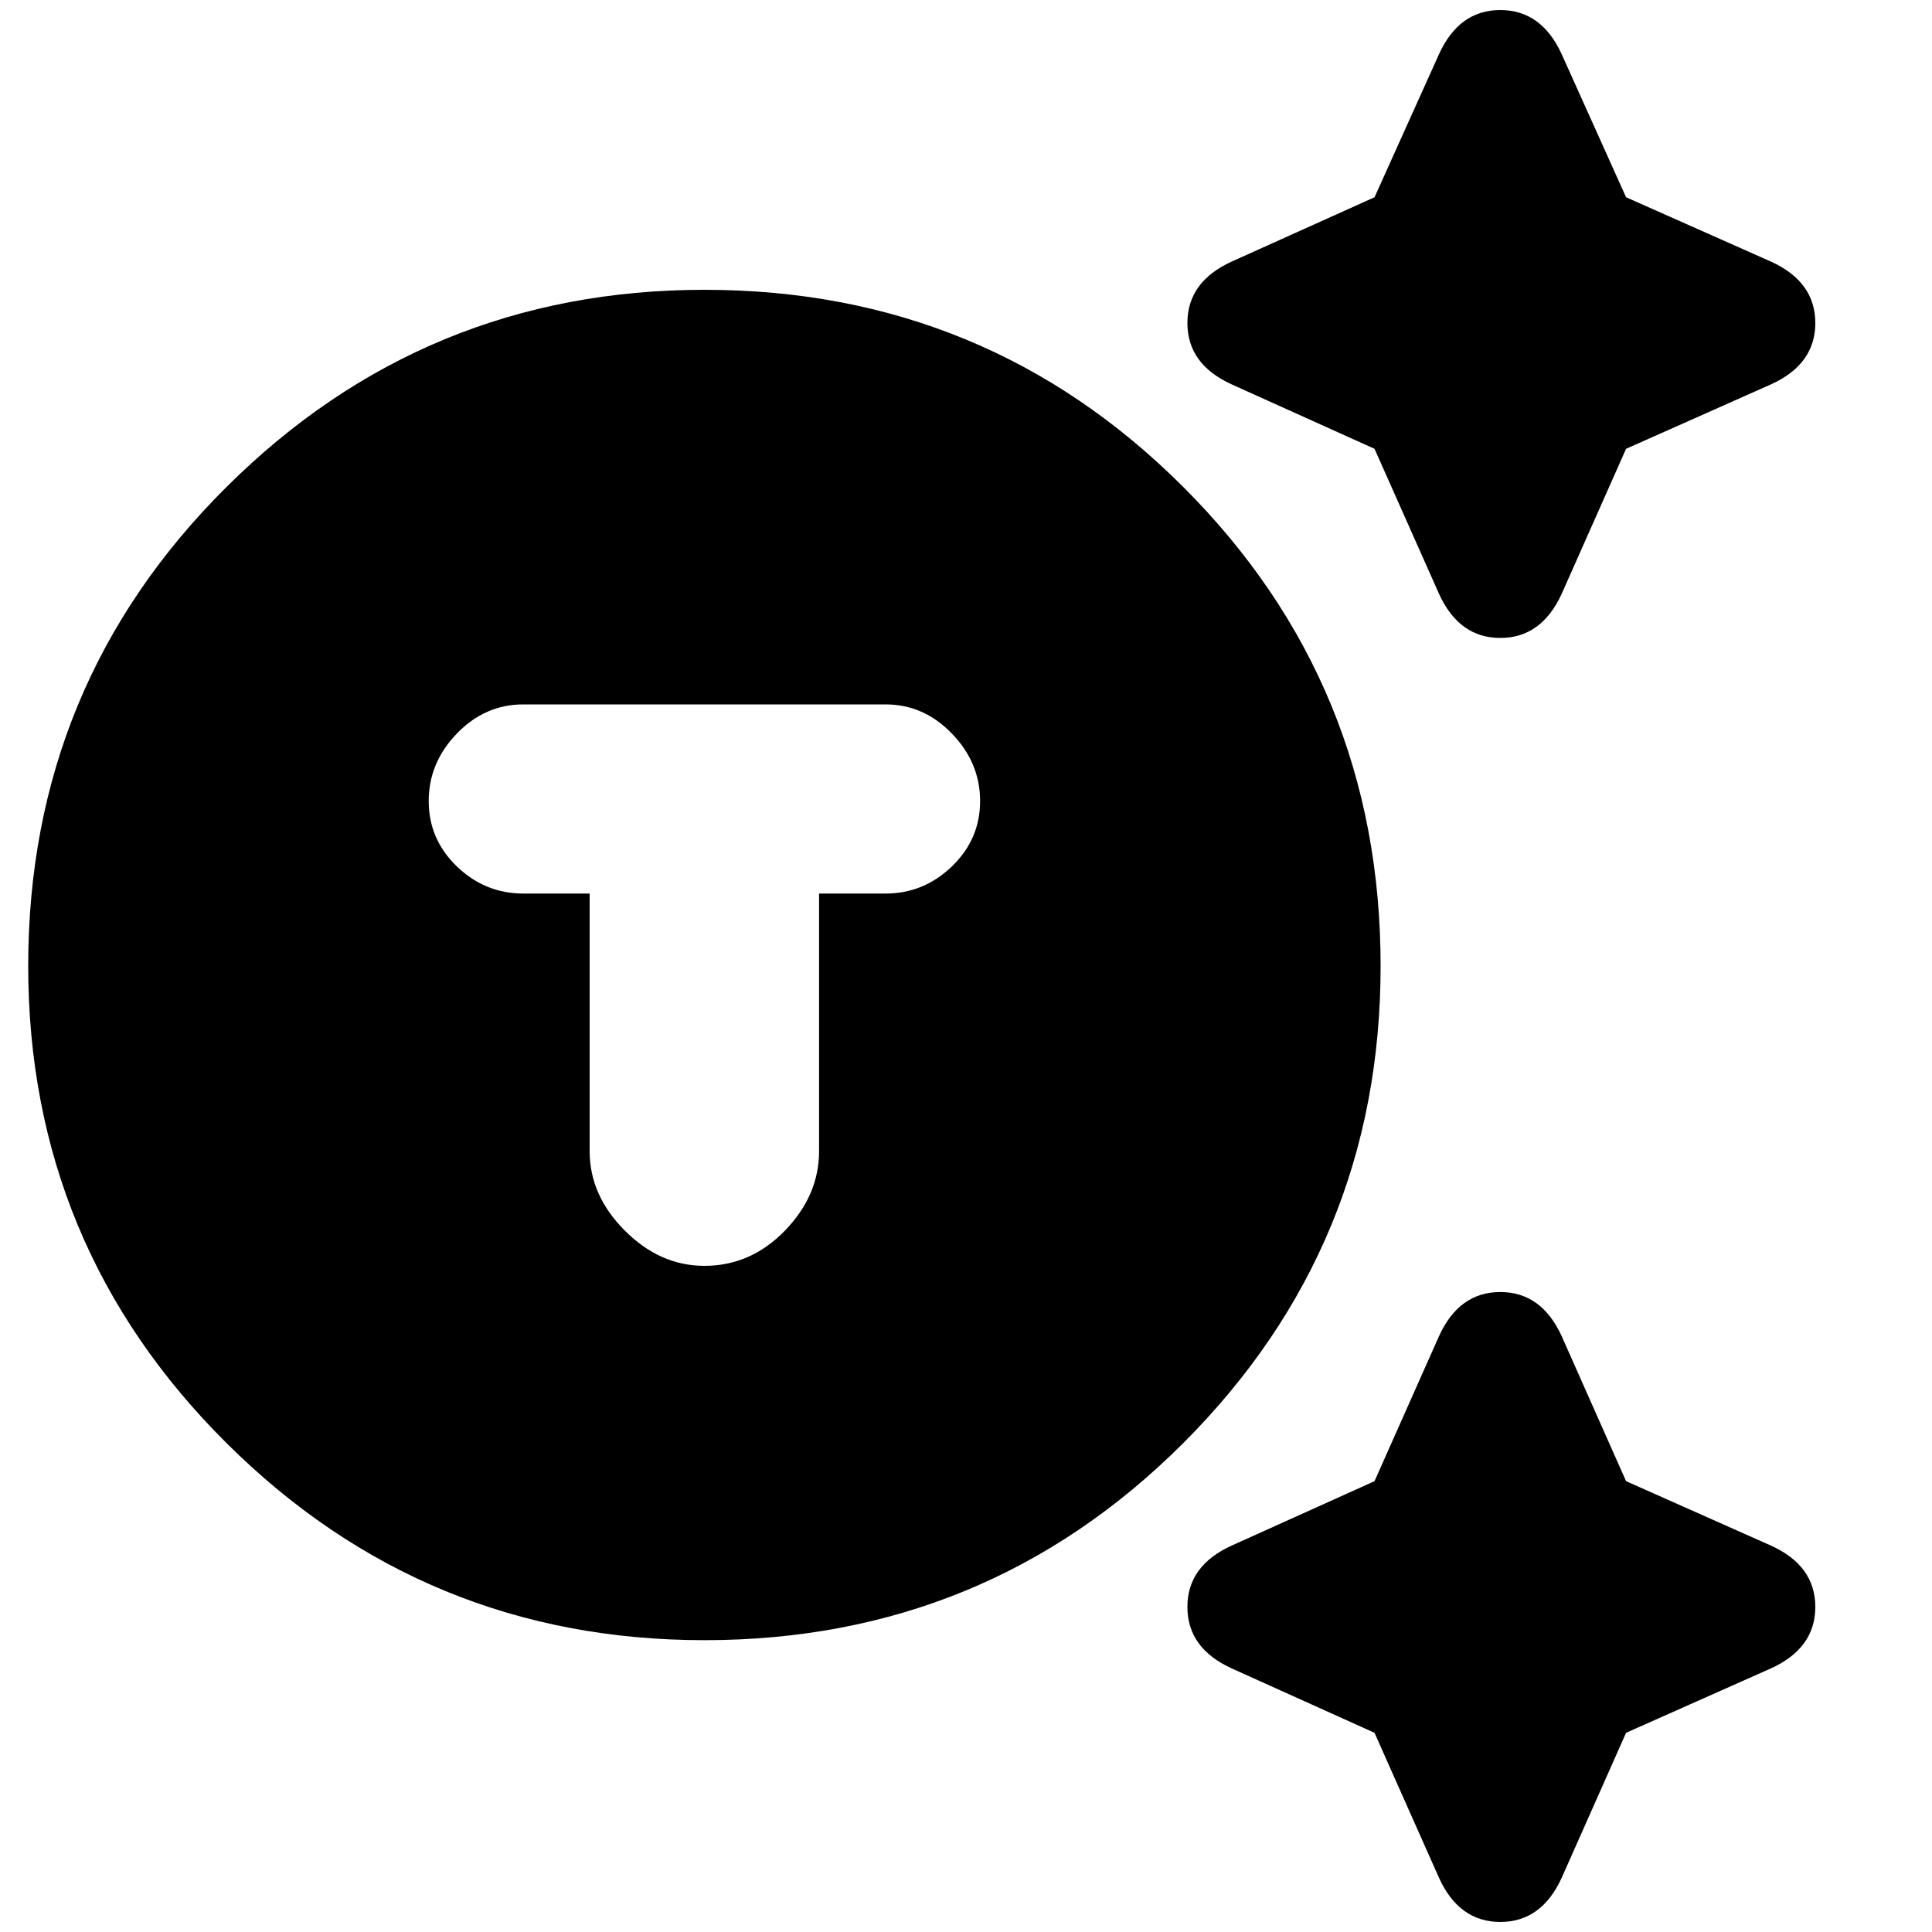 <svg xmlns="http://www.w3.org/2000/svg" height="20" width="20"><path d="M7.292 16.979Q4.396 16.979 2.344 14.938Q0.292 12.896 0.292 10Q0.292 7.083 2.344 5.042Q4.396 3 7.292 3Q10.208 3 12.25 5.042Q14.292 7.083 14.292 10Q14.292 12.896 12.25 14.938Q10.208 16.979 7.292 16.979ZM7.292 13.104Q7.771 13.104 8.125 12.74Q8.479 12.375 8.479 11.917V9.25H9.167Q9.562 9.25 9.854 8.969Q10.146 8.688 10.146 8.292Q10.146 7.896 9.854 7.594Q9.562 7.292 9.167 7.292H5.417Q5.021 7.292 4.729 7.594Q4.438 7.896 4.438 8.292Q4.438 8.688 4.729 8.969Q5.021 9.25 5.417 9.25H6.104V11.917Q6.104 12.375 6.469 12.74Q6.833 13.104 7.292 13.104ZM14.896 6.146 14.229 4.646 12.75 3.979Q12.292 3.771 12.292 3.344Q12.292 2.917 12.75 2.708L14.229 2.042L14.896 0.562Q15.104 0.104 15.531 0.104Q15.958 0.104 16.167 0.562L16.833 2.042L18.333 2.708Q18.792 2.917 18.792 3.344Q18.792 3.771 18.333 3.979L16.833 4.646L16.167 6.146Q15.958 6.604 15.531 6.604Q15.104 6.604 14.896 6.146ZM14.896 19.438 14.229 17.938 12.75 17.271Q12.292 17.062 12.292 16.635Q12.292 16.208 12.75 16L14.229 15.333L14.896 13.833Q15.104 13.375 15.531 13.375Q15.958 13.375 16.167 13.833L16.833 15.333L18.333 16Q18.792 16.208 18.792 16.635Q18.792 17.062 18.333 17.271L16.833 17.938L16.167 19.438Q15.958 19.896 15.531 19.896Q15.104 19.896 14.896 19.438Z"/></svg>